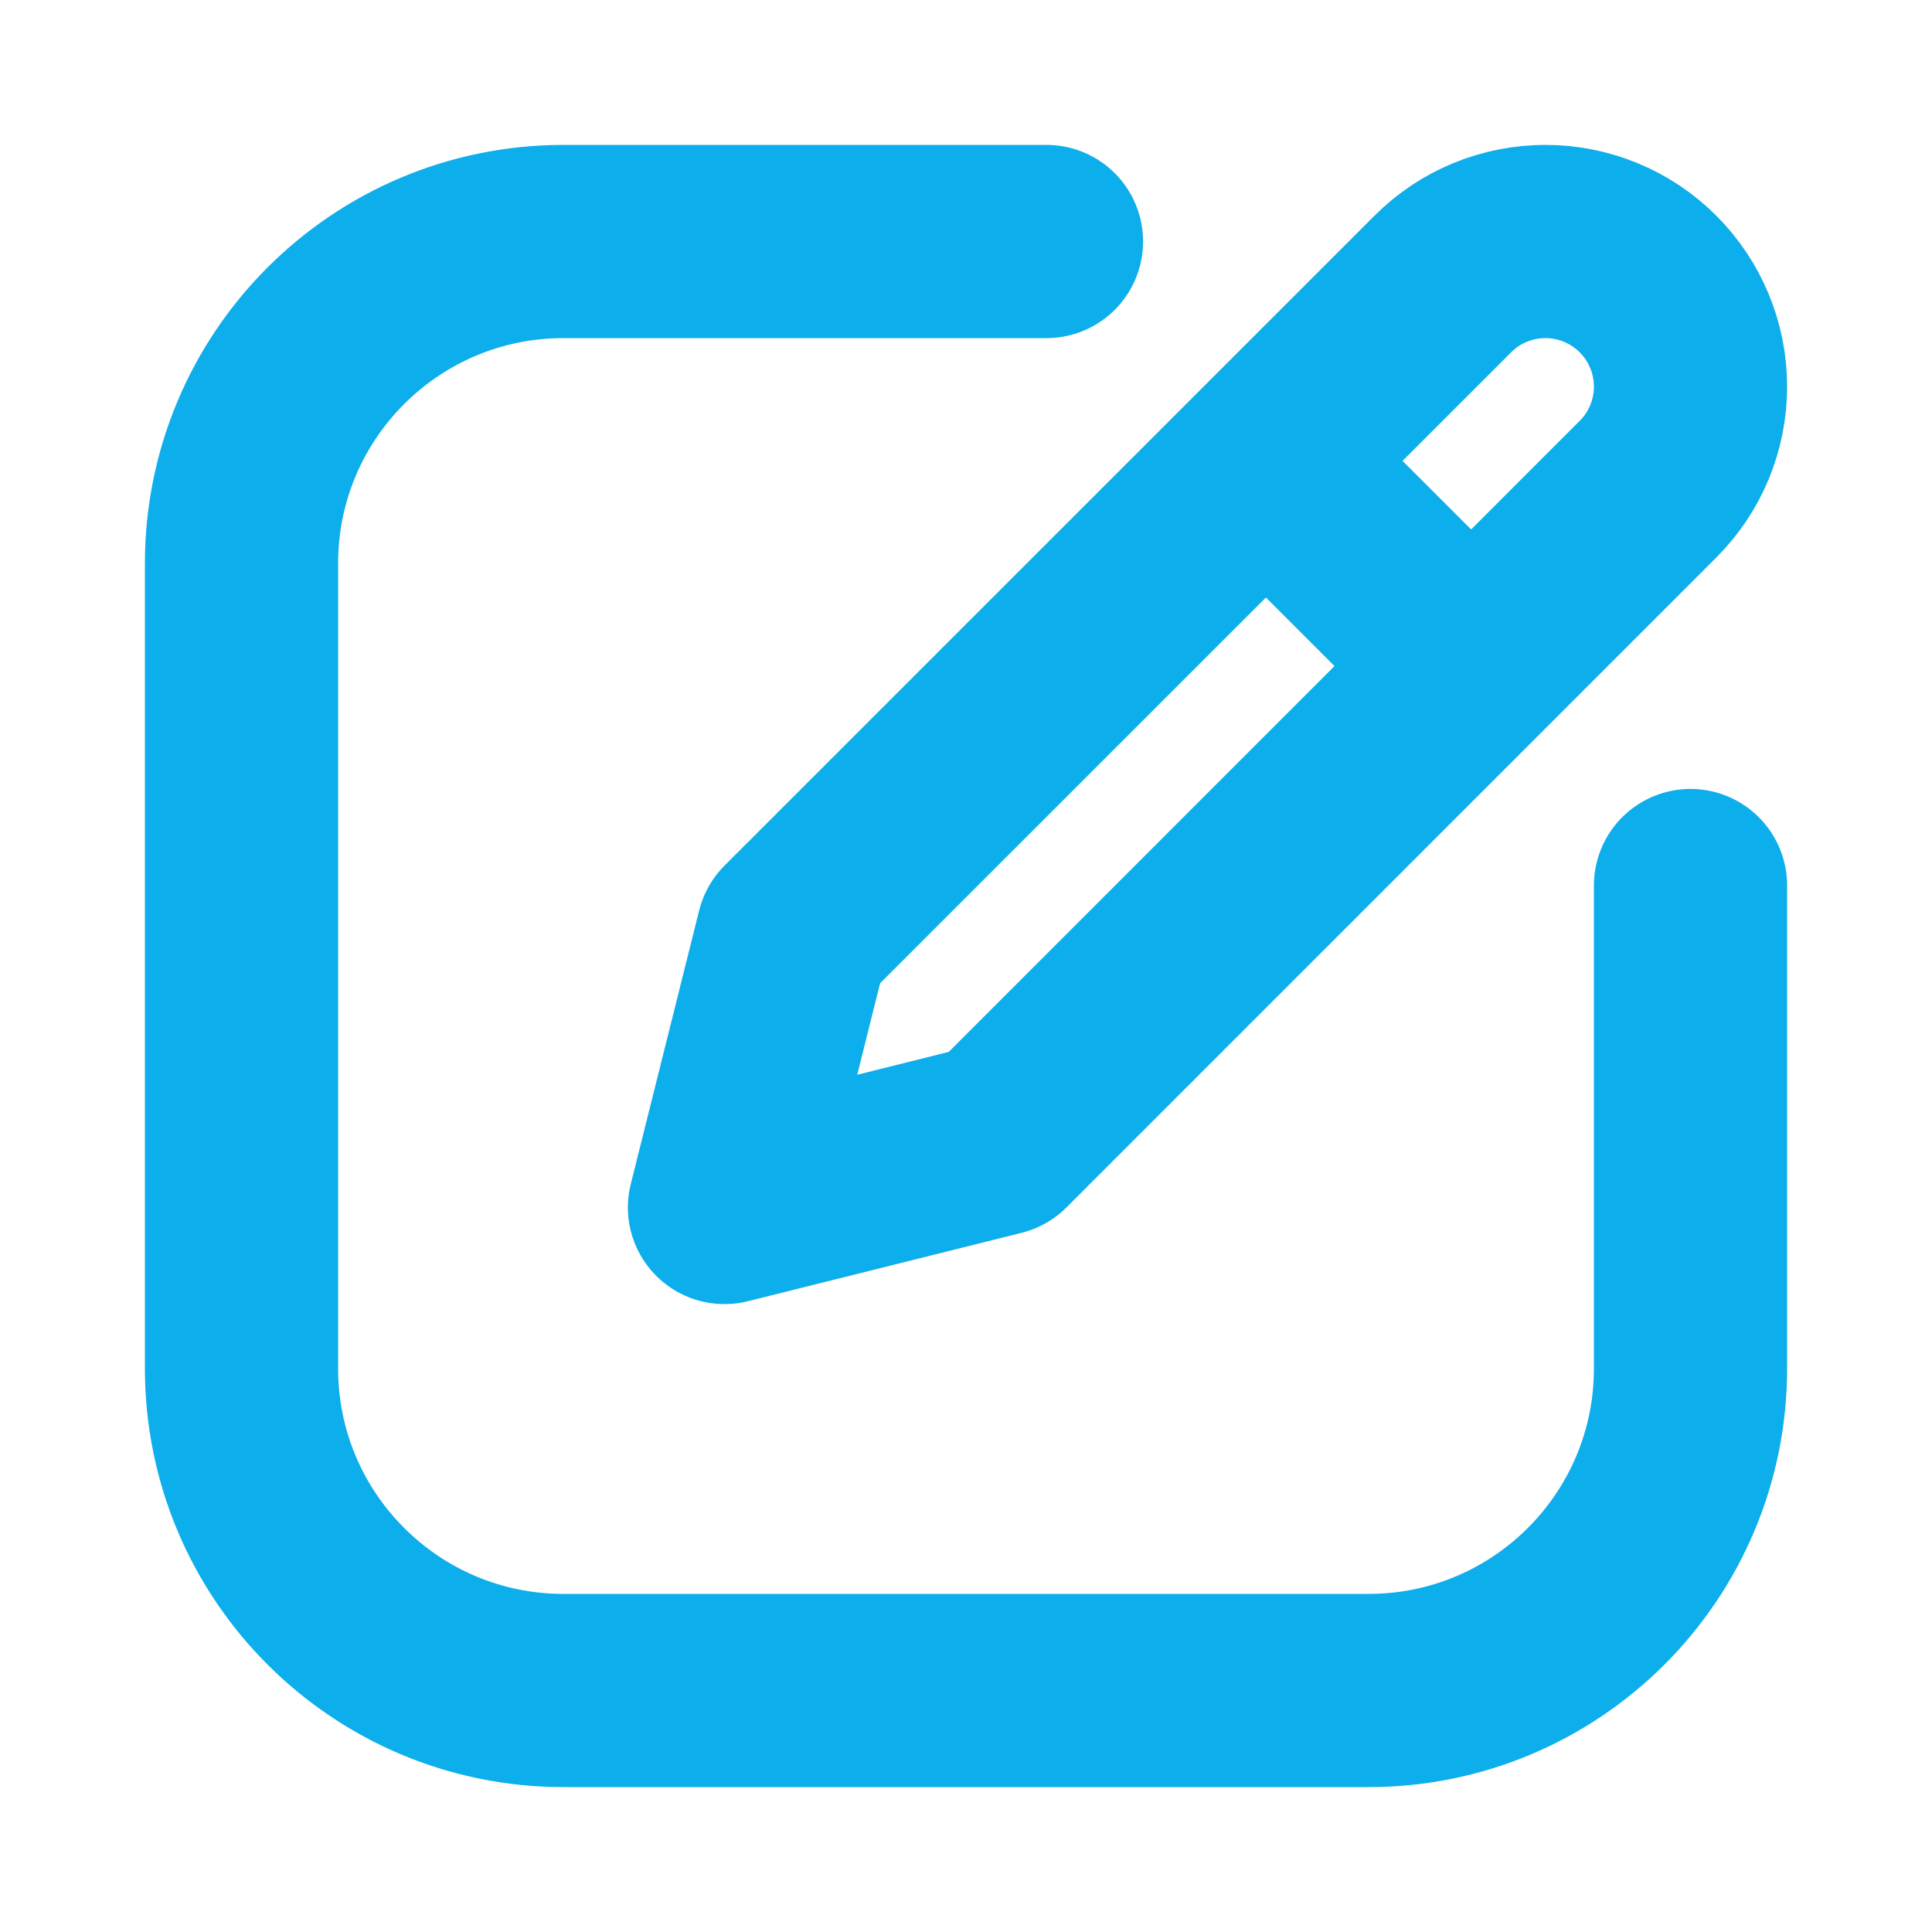 <svg width="20" height="20" viewBox="0 0 20 20" fill="none" xmlns="http://www.w3.org/2000/svg">
<path d="M17.5 9.167V14.167C17.5 16.008 16.008 17.5 14.167 17.5H5.833C3.992 17.5 2.5 16.008 2.5 14.167V5.833C2.5 3.992 3.992 2.5 5.833 2.5H10.833" stroke="#0CAEEB" stroke-width="2" stroke-linecap="round"/>
<path d="M14.936 2.94C15.217 2.658 15.599 2.5 15.998 2.5C16.396 2.5 16.778 2.658 17.06 2.94C17.342 3.222 17.5 3.604 17.5 4.002C17.5 4.401 17.342 4.783 17.06 5.064L10.333 11.792L7.5 12.5L8.208 9.667L14.936 2.94Z" stroke="#0CAEEB" stroke-width="2" stroke-linecap="round" stroke-linejoin="round"/>
<path d="M13.334 5L15.001 6.667" stroke="#0CAEEB" stroke-width="2" stroke-linecap="round" stroke-linejoin="round"/>
</svg>
